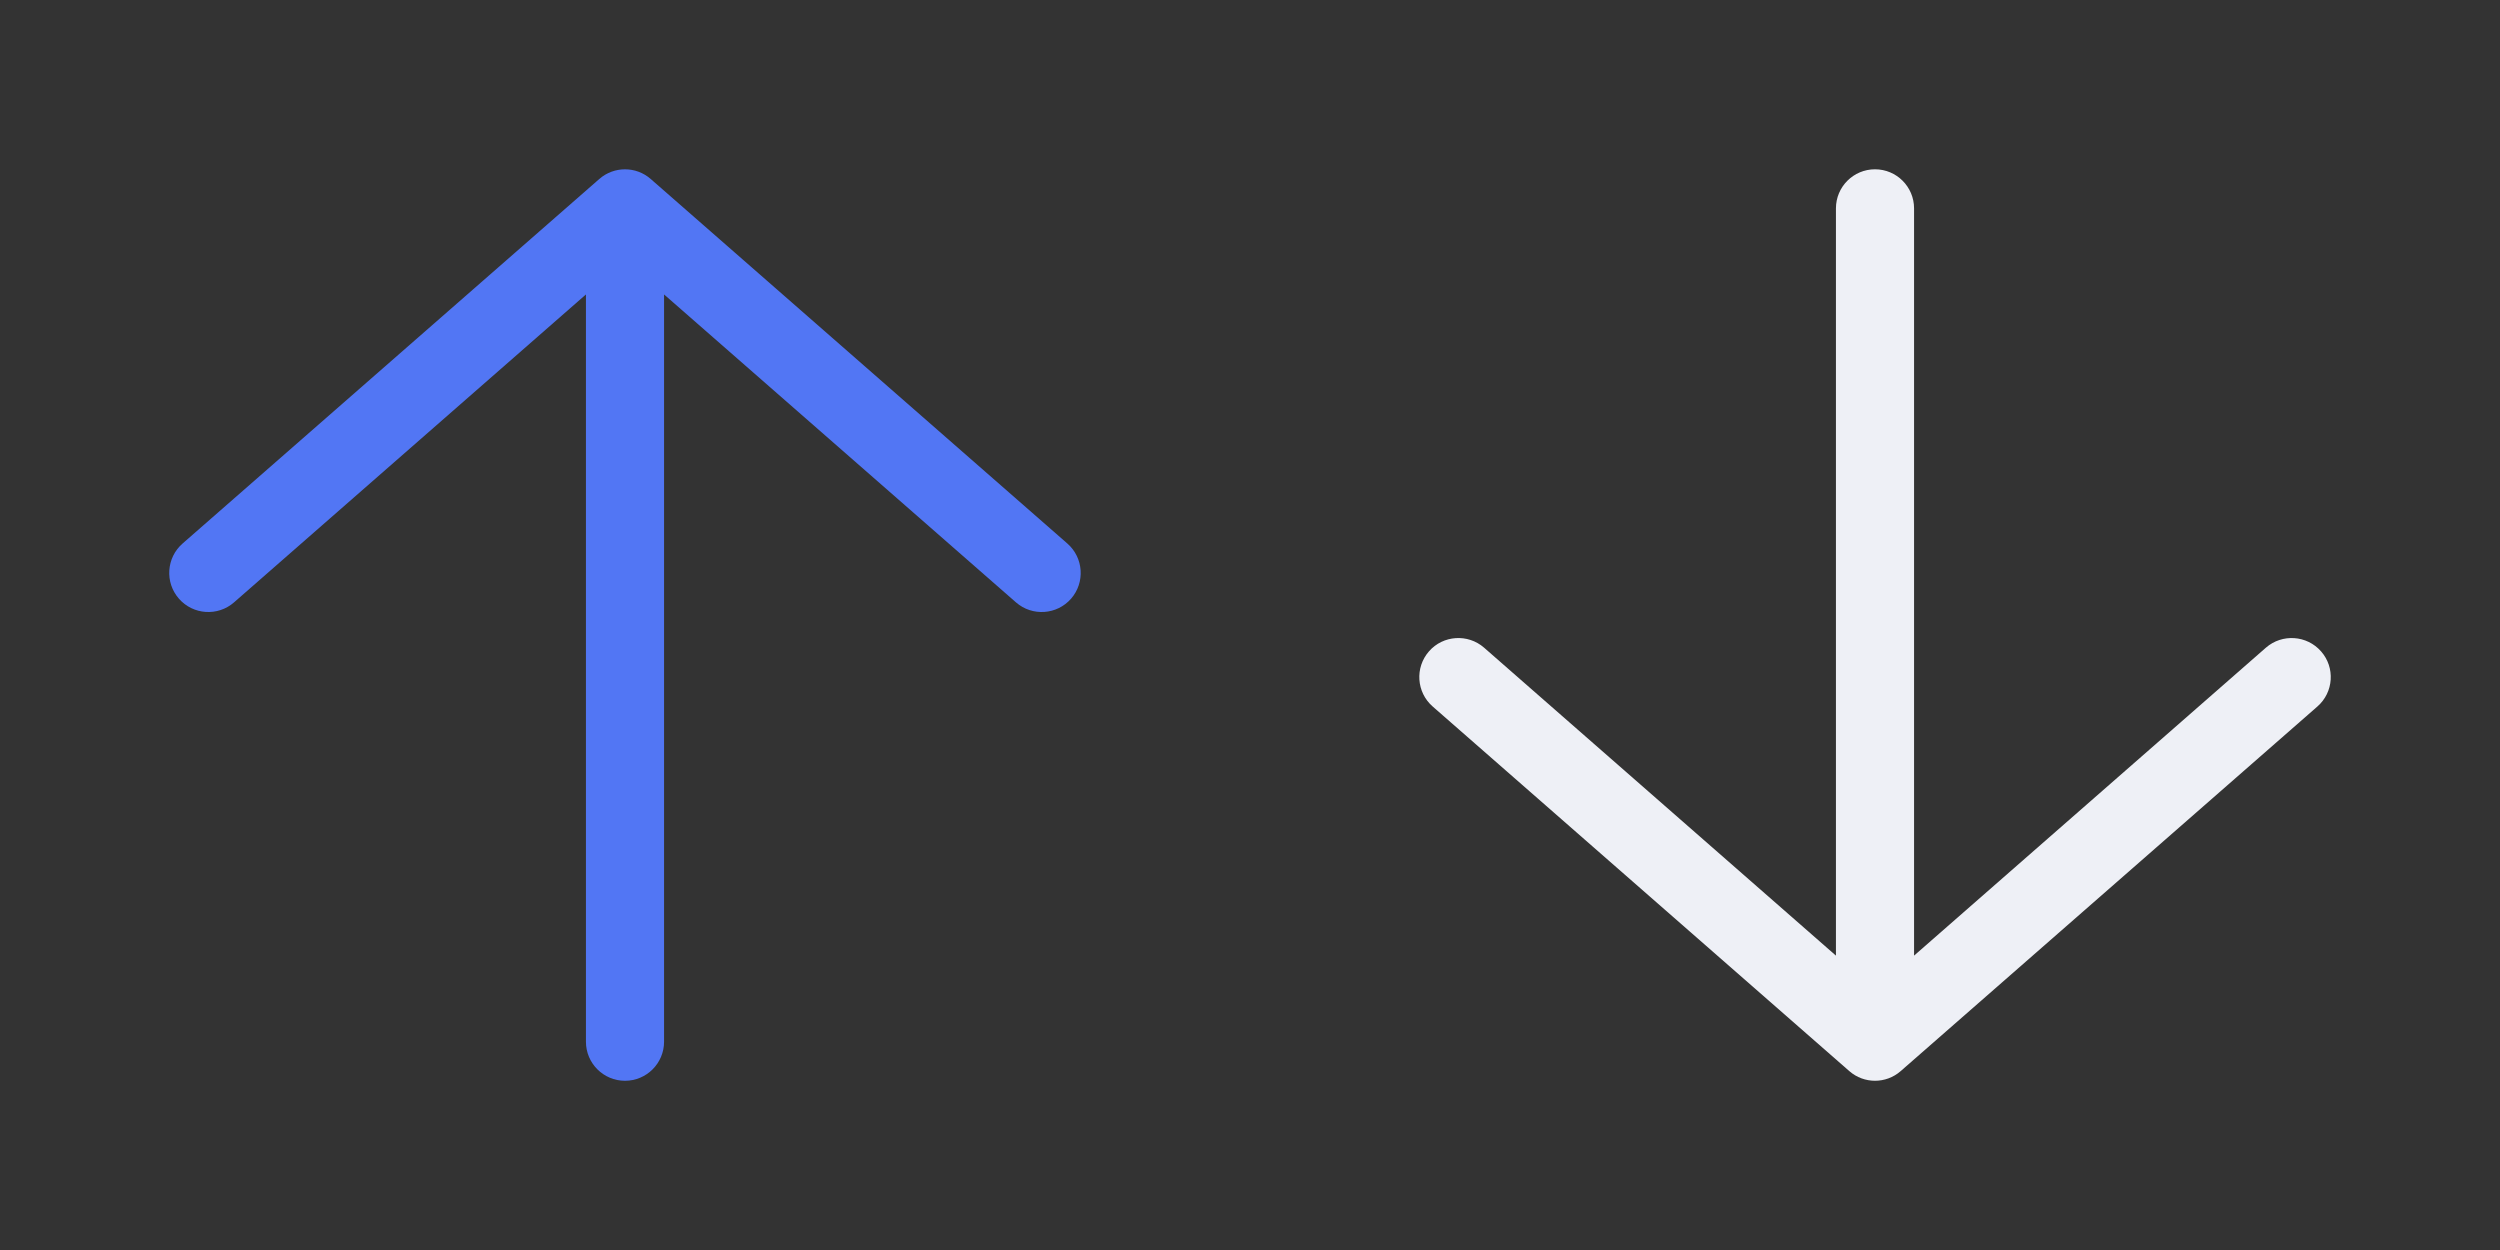 <svg width="32" height="16" viewBox="0 0 32 16" fill="none" xmlns="http://www.w3.org/2000/svg">
<rect x="0" y="0" width="32" height="16" fill="#333333" stroke="none"/>
<path fill-rule="evenodd" clip-rule="evenodd" d="M2.29 7.663C2.108 7.455 2.129 7.139 2.337 6.957L7.671 2.291C7.859 2.126 8.141 2.126 8.329 2.291L13.662 6.957C13.87 7.139 13.891 7.455 13.71 7.663C13.528 7.871 13.212 7.892 13.004 7.71L8.5 3.769L8.5 13.334C8.5 13.61 8.276 13.834 8 13.834C7.724 13.834 7.5 13.61 7.5 13.334L7.5 3.769L2.996 7.71C2.788 7.892 2.472 7.871 2.29 7.663Z" fill="#5276F4"/>
<path fill-rule="evenodd" clip-rule="evenodd" d="M29.71 8.338C29.892 8.545 29.871 8.861 29.663 9.043L24.329 13.71C24.141 13.875 23.859 13.875 23.671 13.71L18.338 9.043C18.13 8.861 18.109 8.545 18.291 8.337C18.472 8.13 18.788 8.109 18.996 8.29L23.5 12.232L23.5 2.667C23.5 2.391 23.724 2.167 24 2.167C24.276 2.167 24.5 2.391 24.5 2.667L24.5 12.232L29.004 8.29C29.212 8.109 29.528 8.13 29.71 8.338Z" fill="#EEF0F6"/>
</svg>
